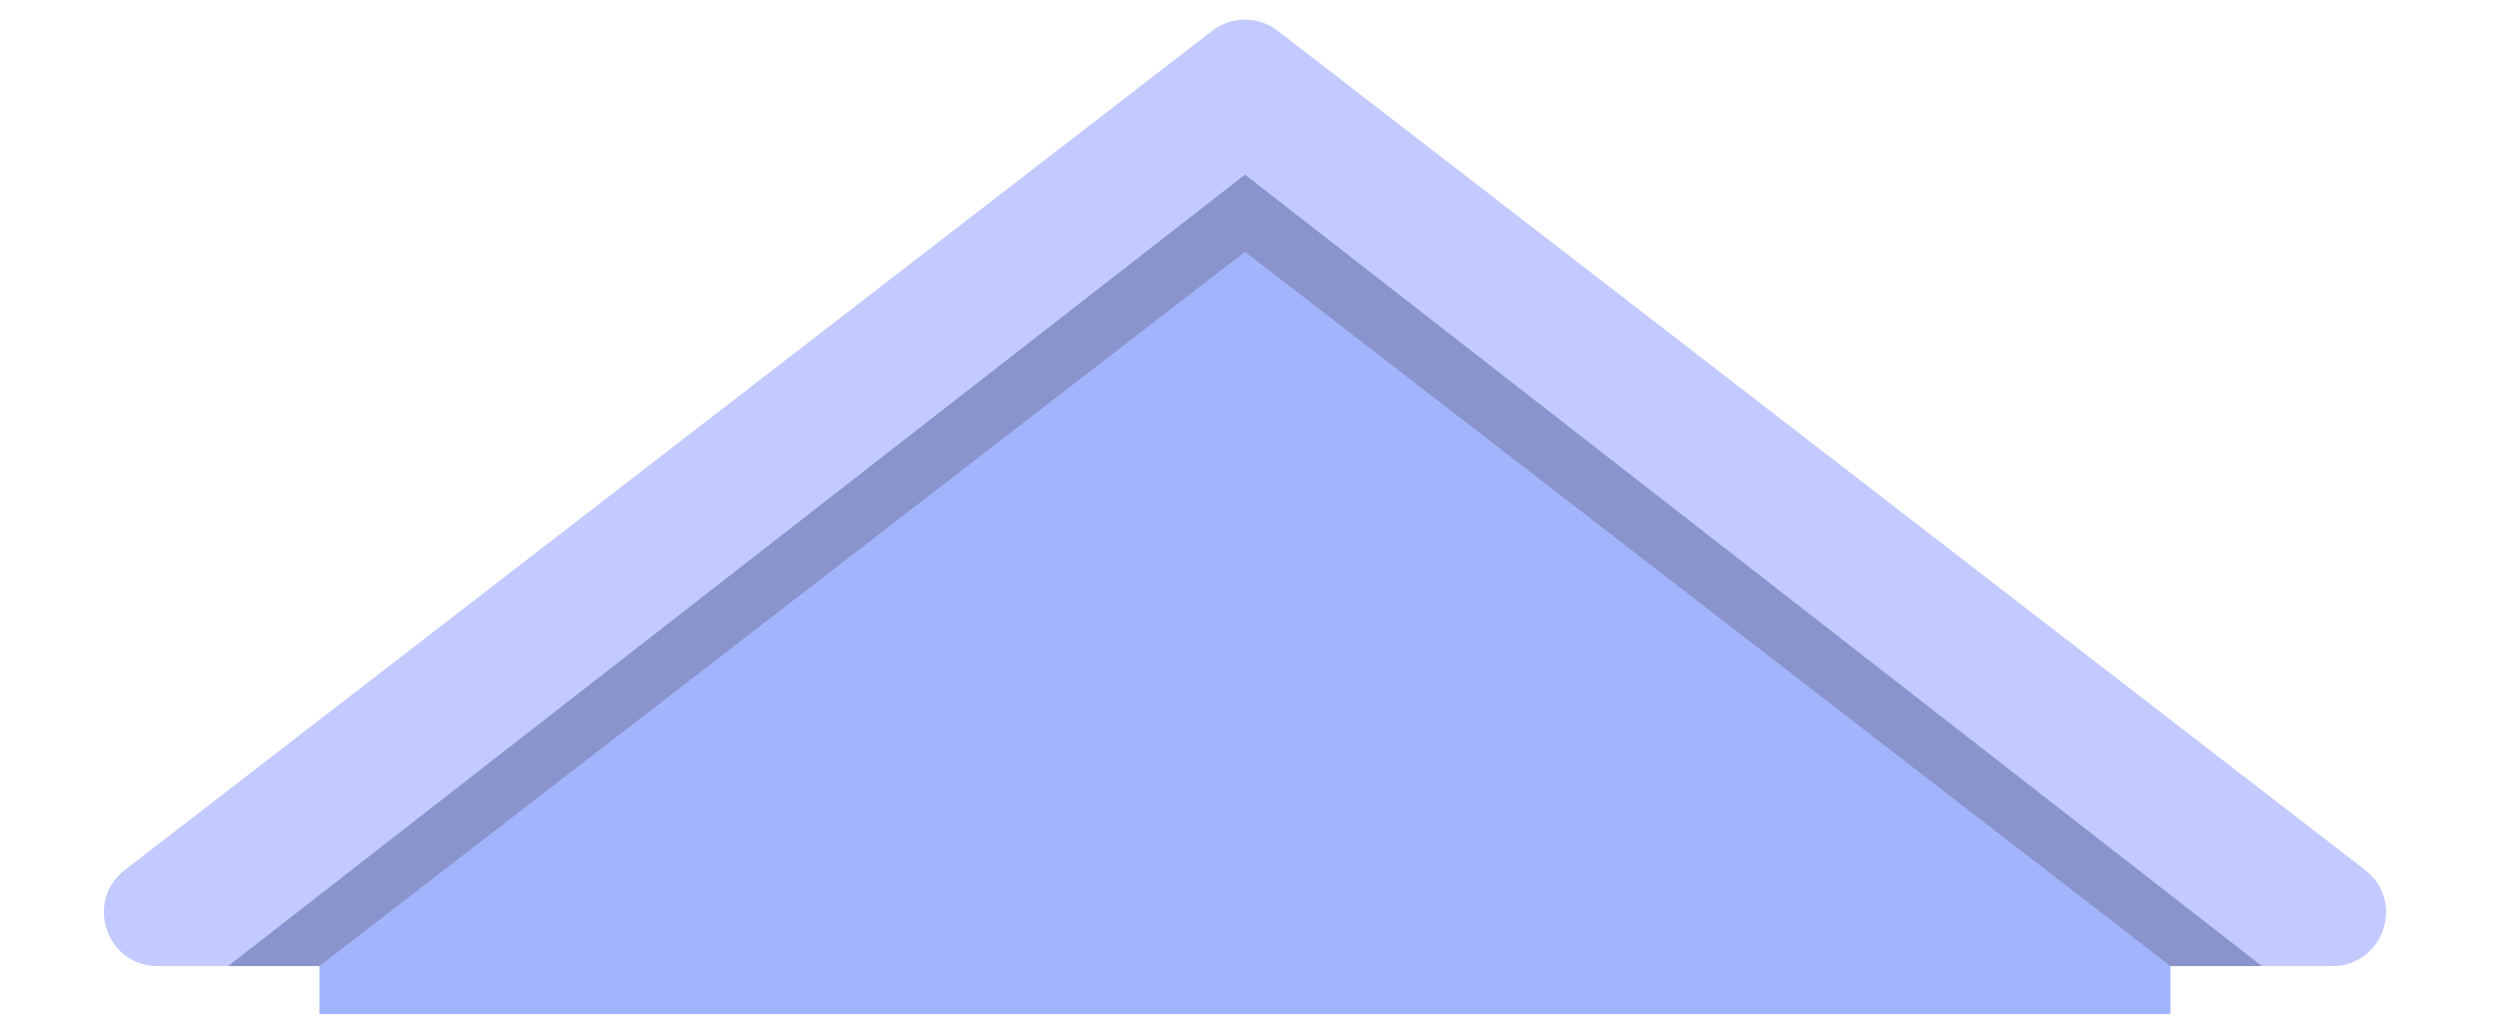 <svg width="233" height="95" viewBox="0 0 233 95" fill="none" xmlns="http://www.w3.org/2000/svg">
<g id="Toit">
<path id="Rectangle 57" d="M14.693 90.04C9.923 90.04 7.862 83.996 11.639 81.081L112.976 2.872C114.776 1.483 117.286 1.483 119.086 2.872L220.424 81.081C224.2 83.996 222.139 90.04 217.369 90.04H14.693Z" fill="#C2CAFF"/>
<path id="Rectangle 56" d="M21.256 90.04L116.031 16.278L210.806 90.04H21.256Z" fill="#444B89" fill-opacity="0.43"/>
<path id="Rectangle 55" d="M29.774 90.038L116.031 23.467L202.288 90.038V94.514H29.774V90.038Z" fill="#A2B5FC"/>
</g>
</svg>
